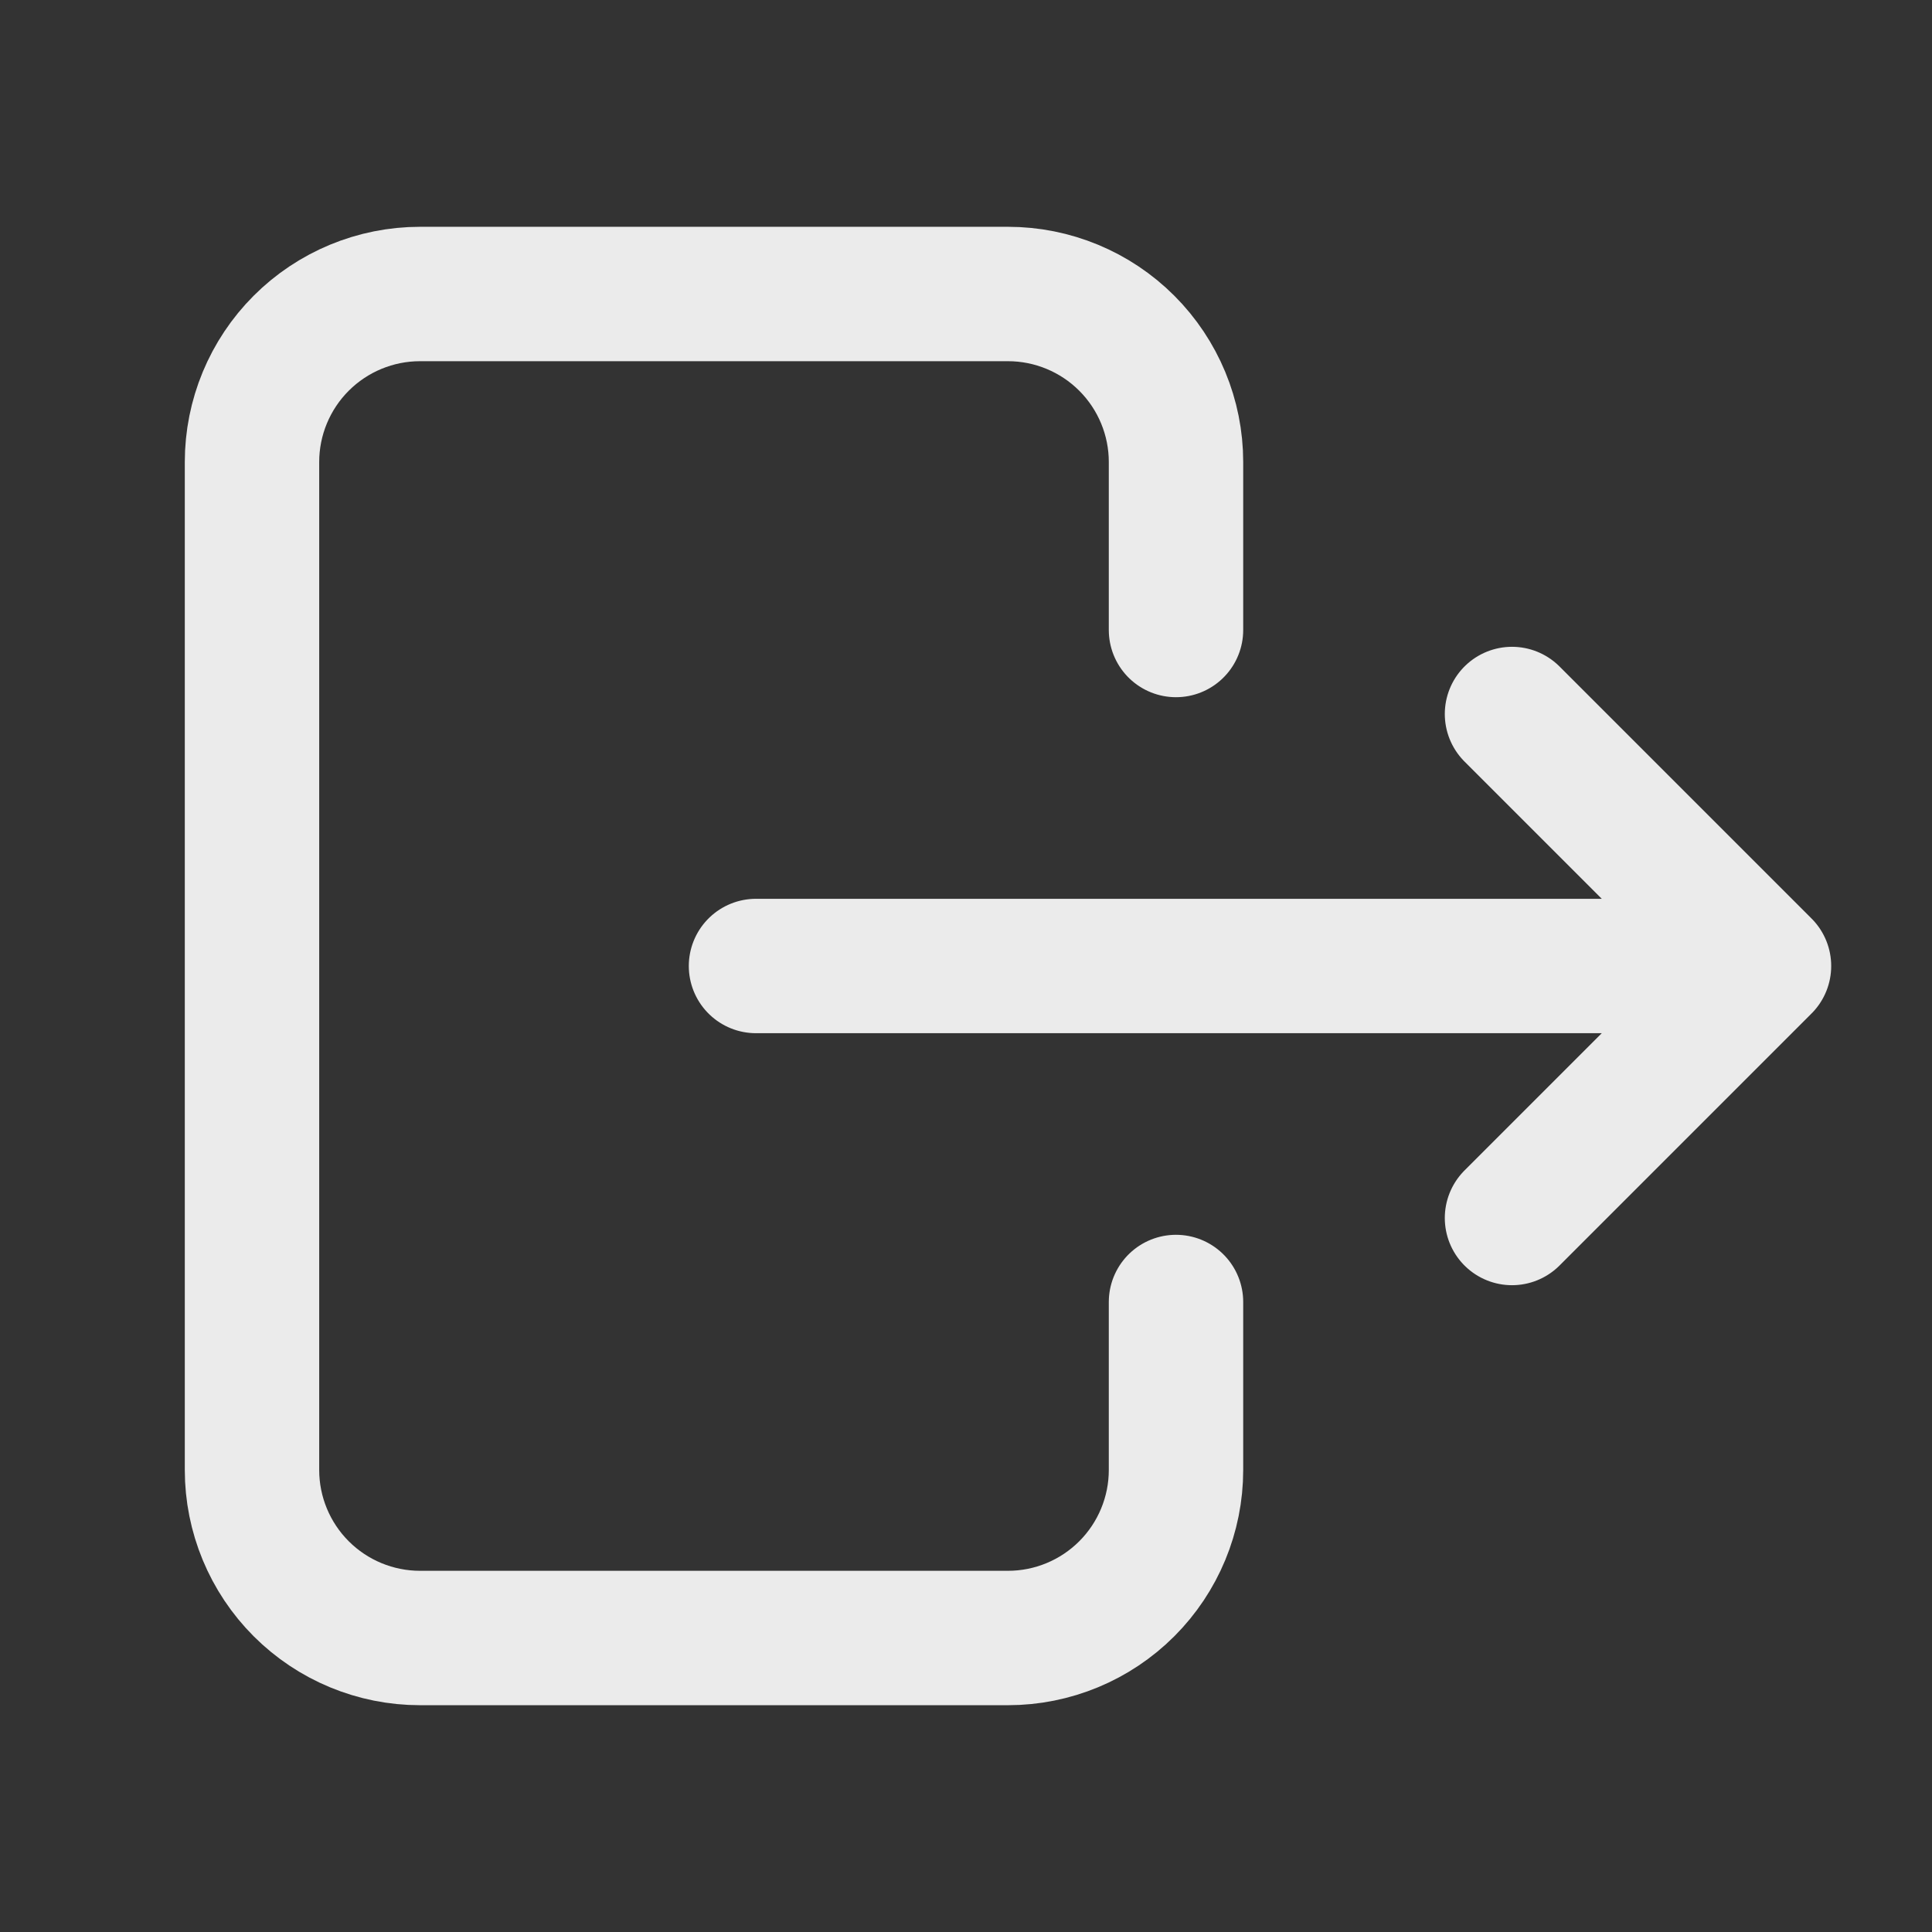<svg xmlns="http://www.w3.org/2000/svg" width="23" height="23" viewBox="0 0 23 23" fill="none">
  <rect x="0" y="0" width="23" height="23" fill="#333333" stroke="none"/>
  <path opacity="0.9" d="M14 7.5V5.5C14 4.97 13.789 4.461 13.414 4.086C13.039 3.711 12.53 3.5 12 3.5H5C4.47 3.5 3.961 3.711 3.586 4.086C3.211 4.461 3 4.97 3 5.5V17.5C3 18.03 3.211 18.539 3.586 18.914C3.961 19.289 4.47 19.5 5 19.5H12C12.53 19.5 13.039 19.289 13.414 18.914C13.789 18.539 14 18.03 14 17.5V15.5M9 11.5H21M21 11.5L18 8.5M21 11.5L18 14.5" stroke="white" stroke-width="1.6" stroke-linecap="round" strokeLinejoin="round"/>
</svg>